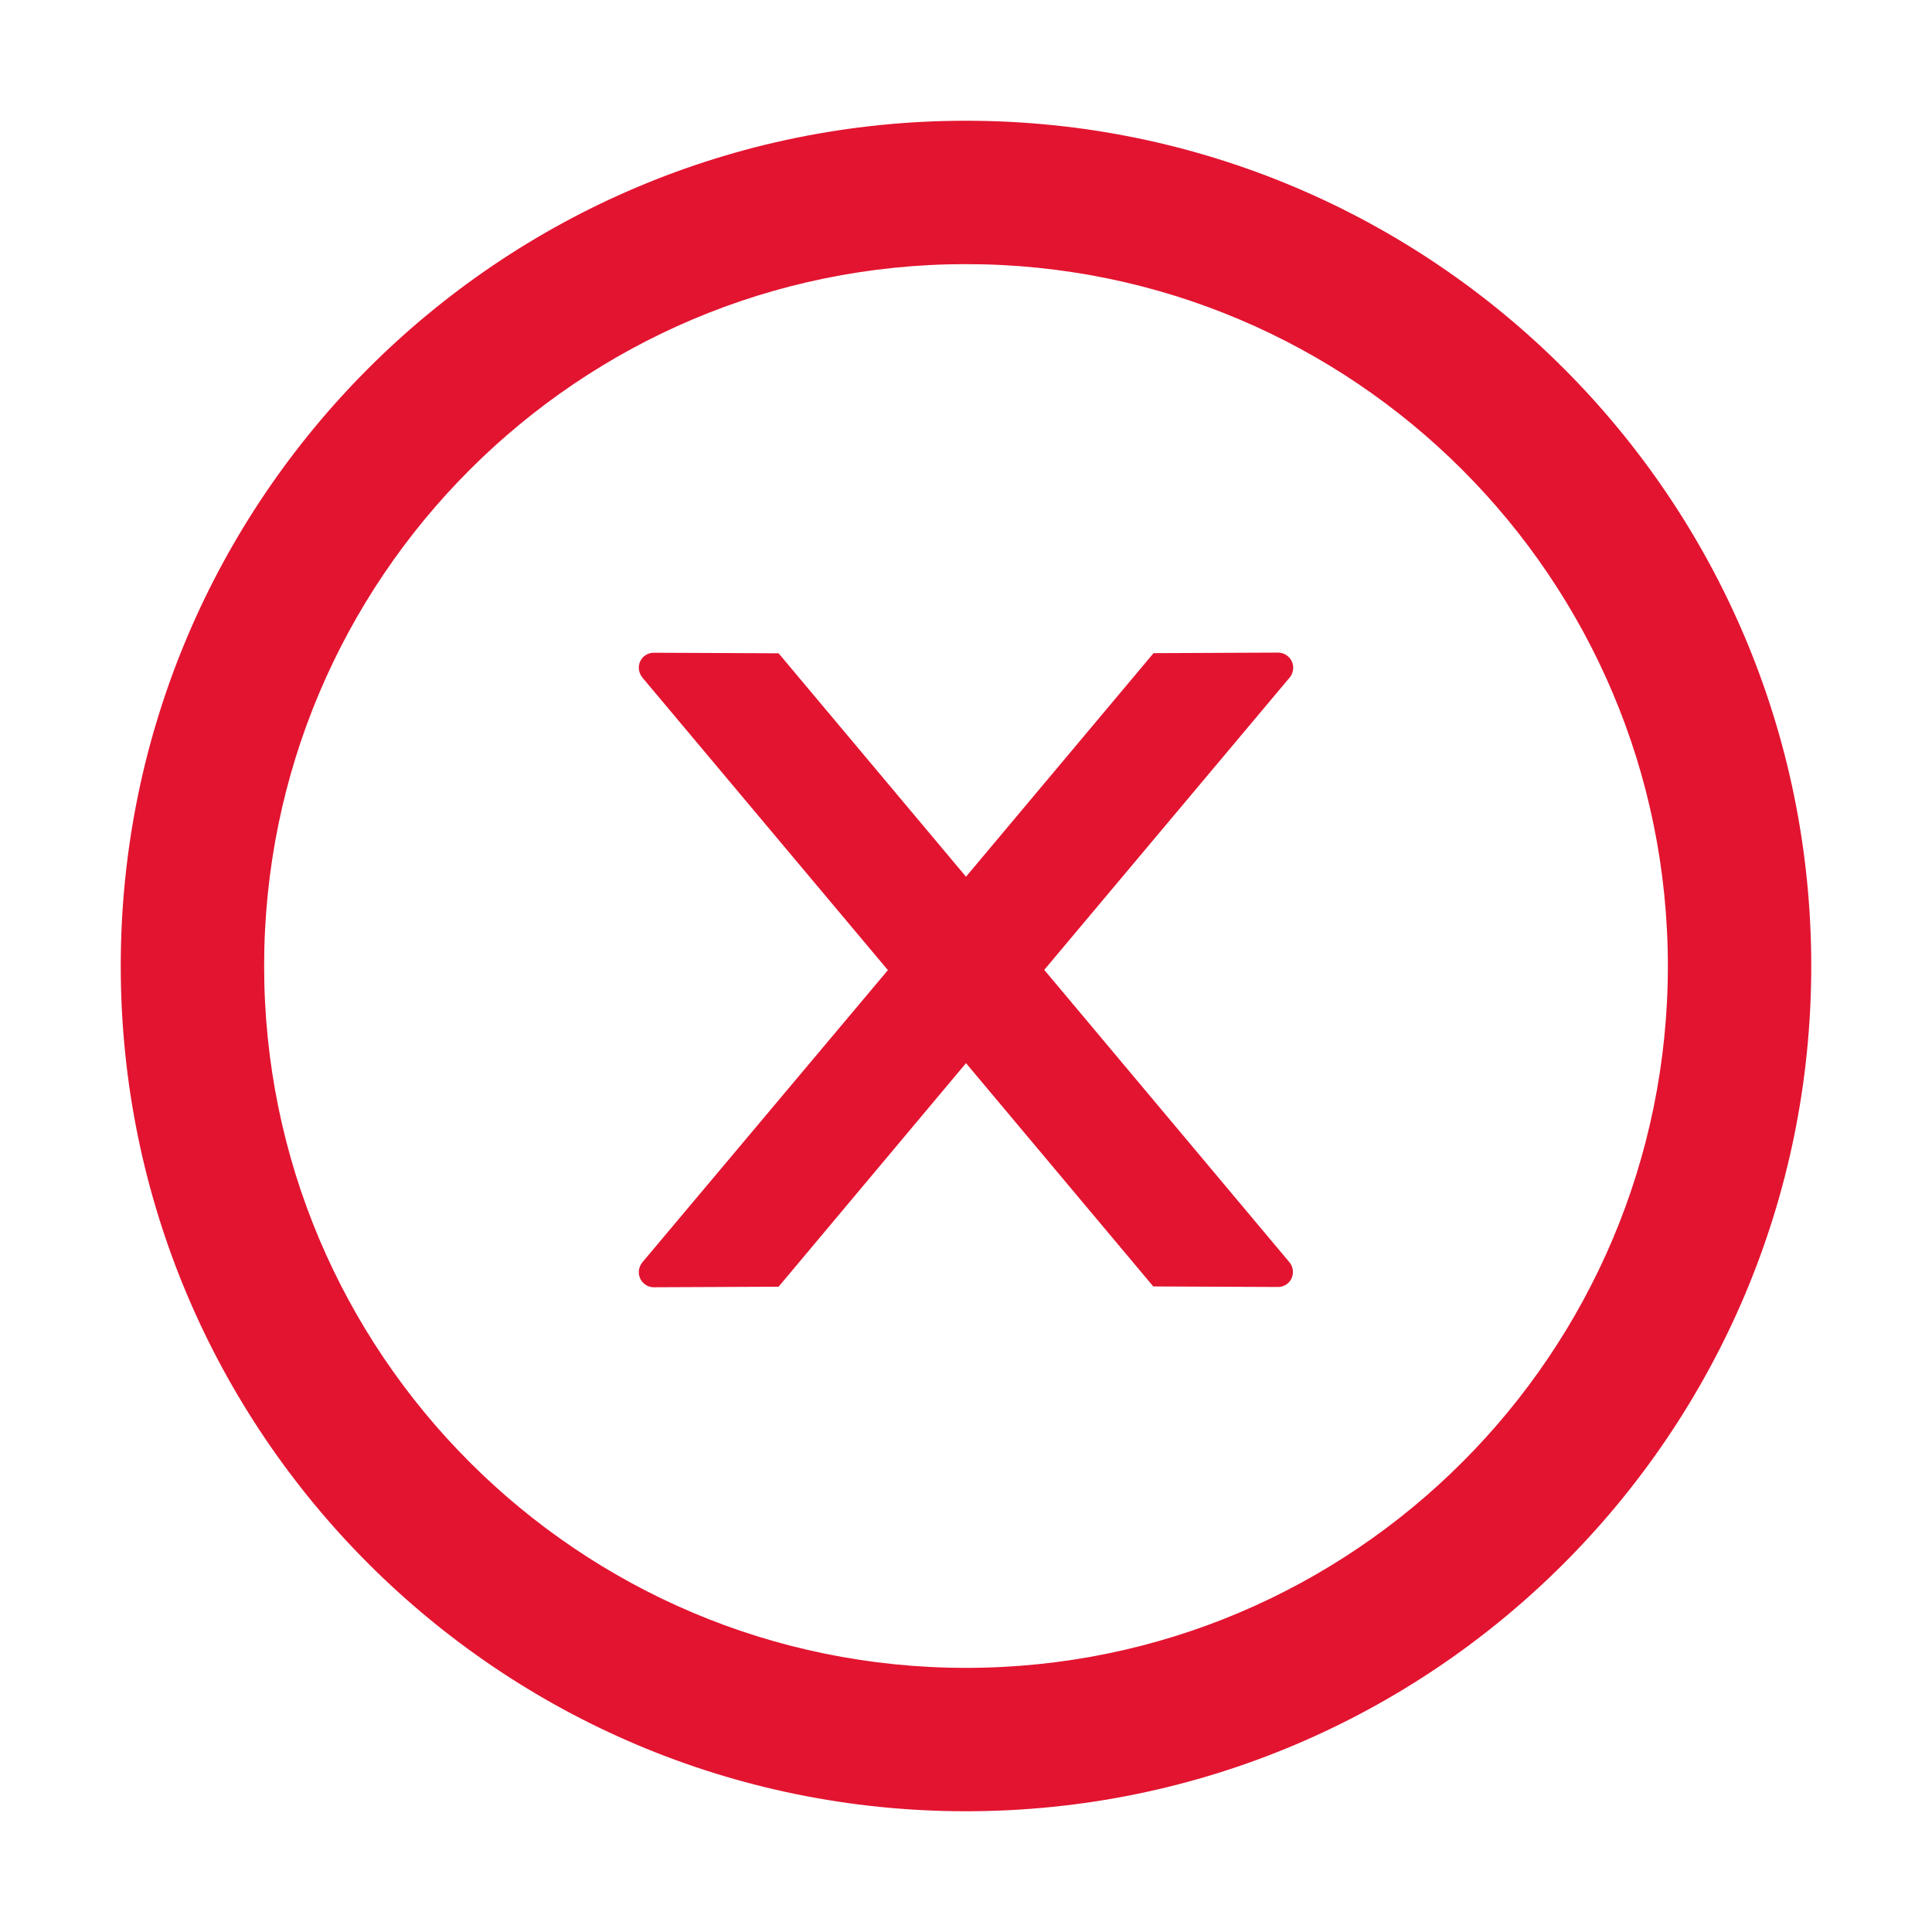 <svg width="14" height="14" viewBox="0 0 14 14" fill="none" xmlns="http://www.w3.org/2000/svg">
<g clip-path="url(#clip0_574_10875)">
<path d="M9.371 4.838C9.371 4.778 9.321 4.729 9.261 4.729L8.359 4.733L7 6.353L5.642 4.734L4.738 4.73C4.678 4.73 4.629 4.778 4.629 4.839C4.629 4.865 4.639 4.89 4.655 4.91L6.434 7.03L4.655 9.147C4.639 9.167 4.629 9.192 4.629 9.218C4.629 9.279 4.678 9.328 4.738 9.328L5.642 9.324L7 7.704L8.357 9.322L9.26 9.326C9.32 9.326 9.369 9.279 9.369 9.217C9.369 9.191 9.36 9.166 9.343 9.146L7.567 7.028L9.346 4.909C9.362 4.89 9.371 4.864 9.371 4.838Z" fill="#E31430"/>
<path d="M7 0.875C3.618 0.875 0.875 3.618 0.875 7C0.875 10.382 3.618 13.125 7 13.125C10.382 13.125 13.125 10.382 13.125 7C13.125 3.618 10.382 0.875 7 0.875ZM7 12.086C4.192 12.086 1.914 9.808 1.914 7C1.914 4.192 4.192 1.914 7 1.914C9.808 1.914 12.086 4.192 12.086 7C12.086 9.808 9.808 12.086 7 12.086Z" fill="#E31430"/>
</g>
<defs>
<clipPath id="clip0_574_10875">
<rect width="14" height="14" fill="white"/>
</clipPath>
</defs>
</svg>
